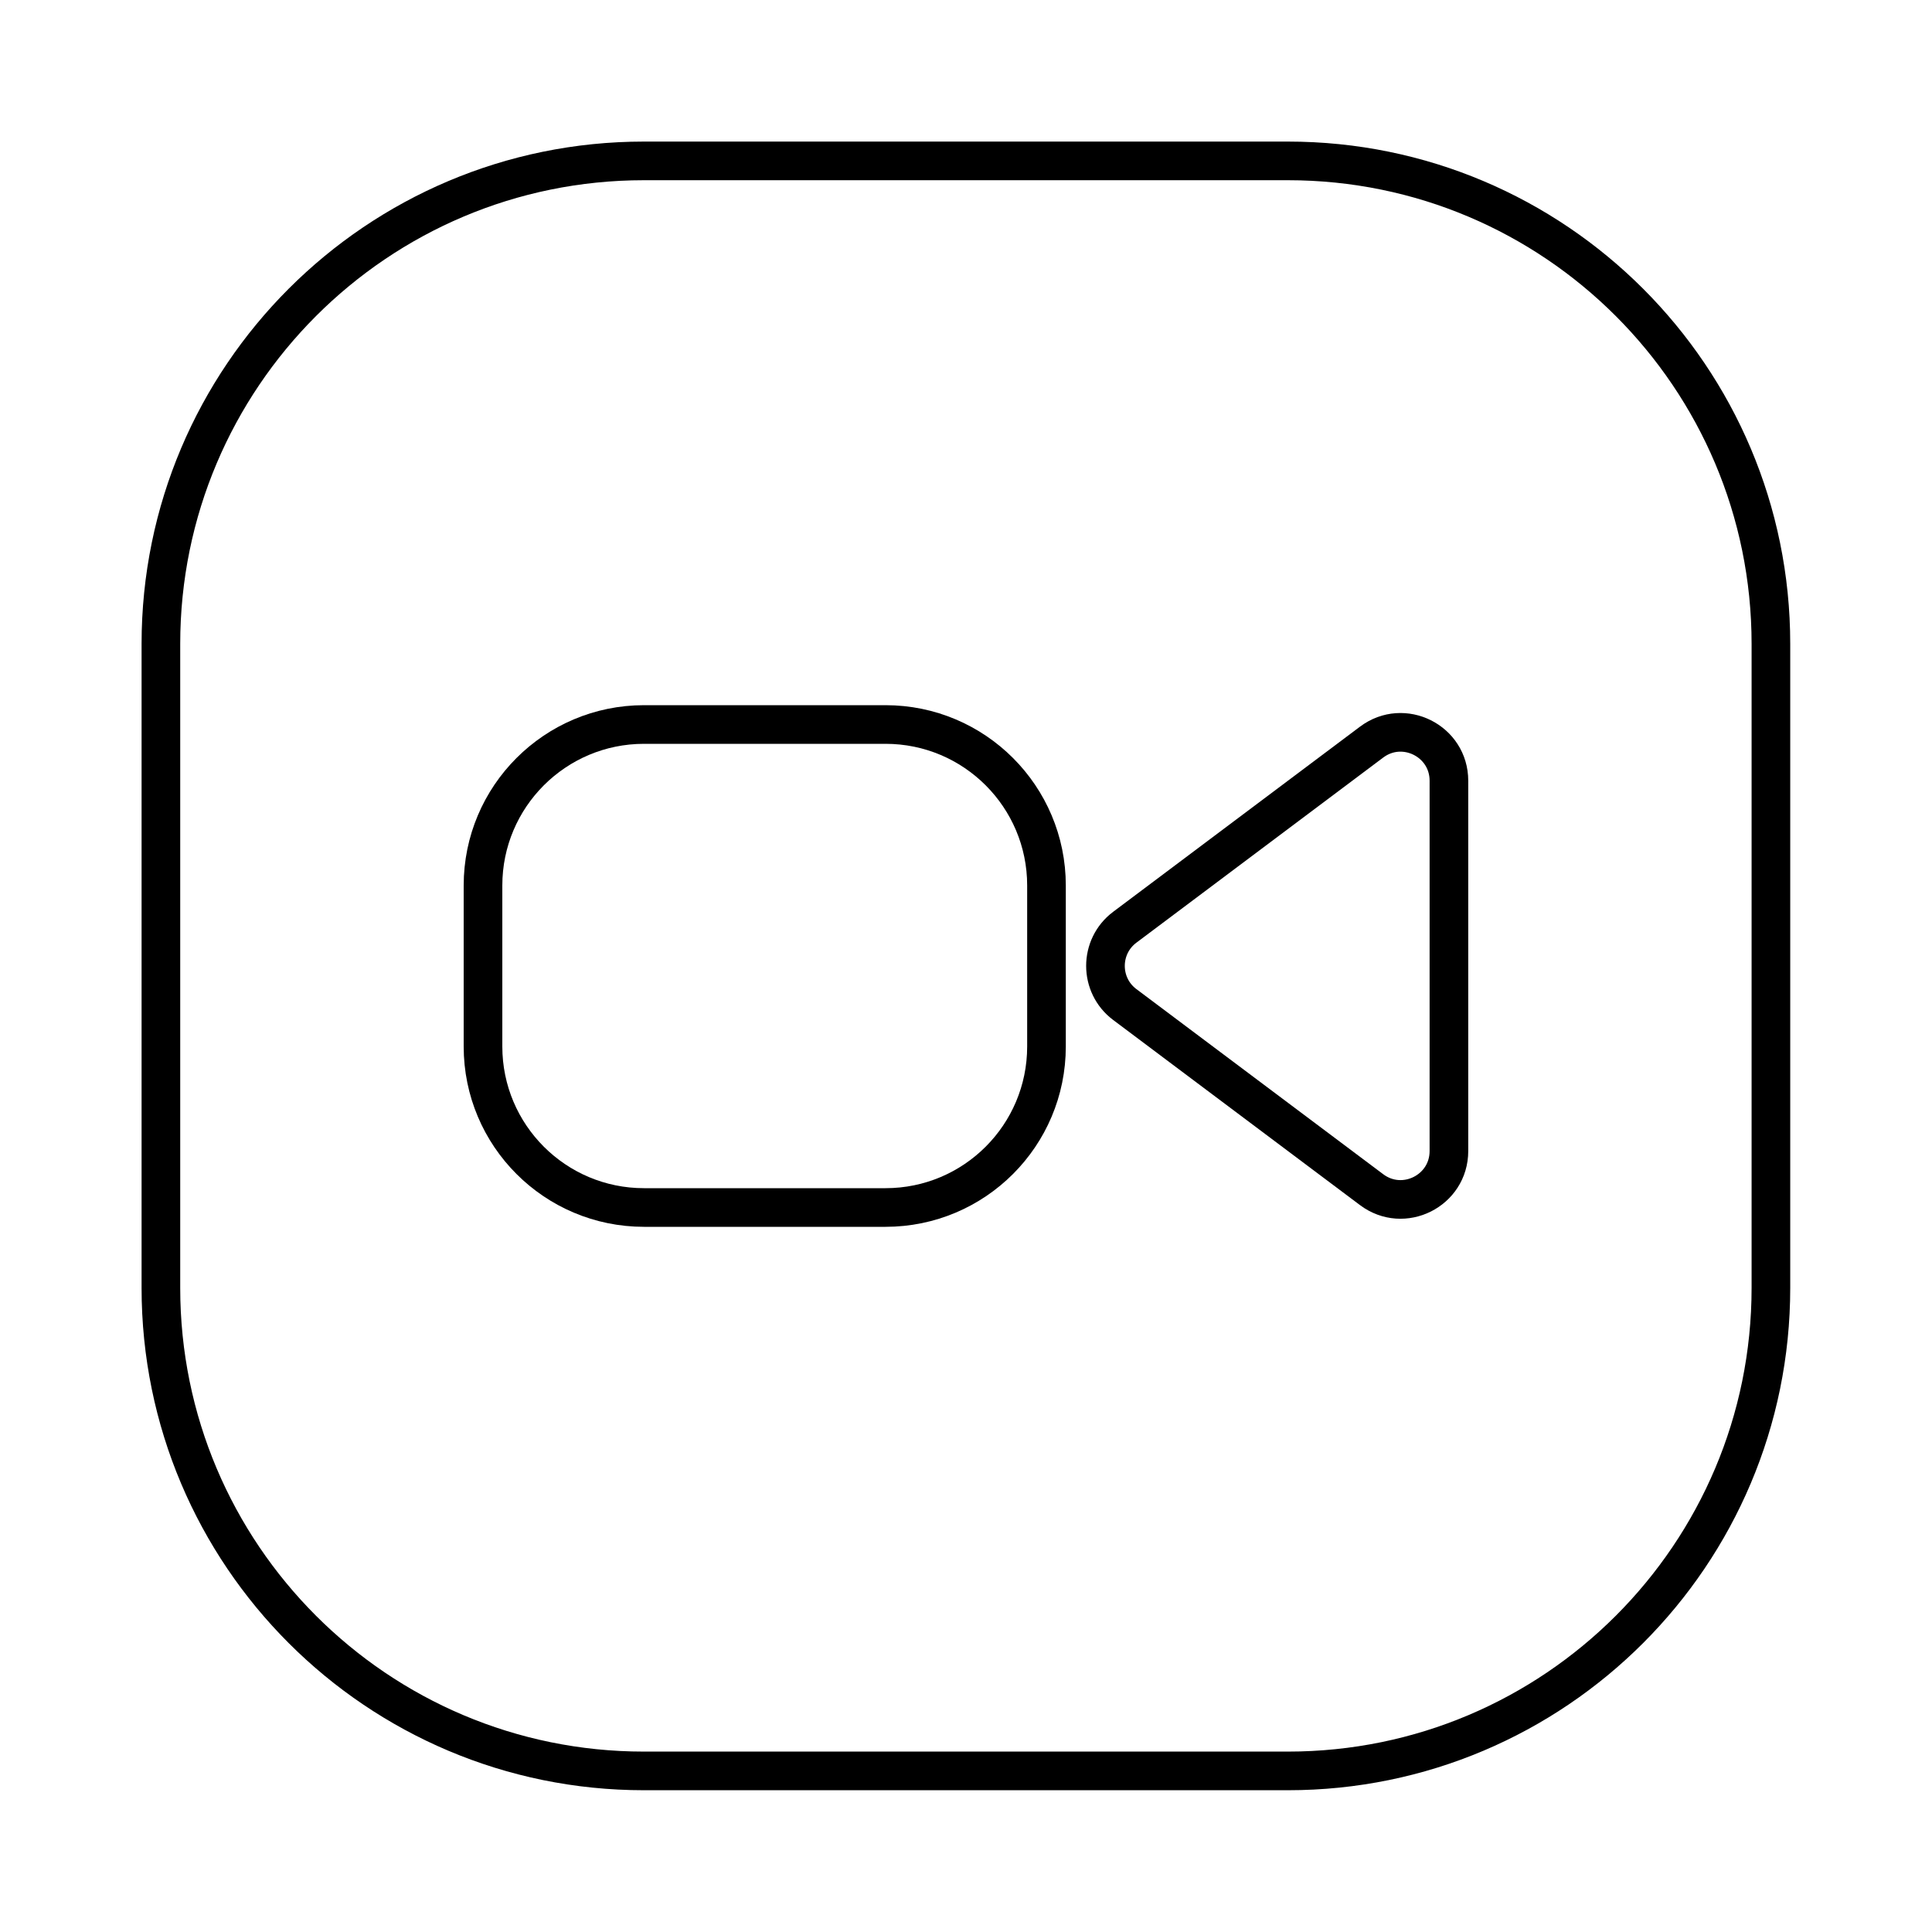 <svg width="50" height="50" viewBox="0 0 50 50" fill="none" xmlns="http://www.w3.org/2000/svg">
<path d="M4.164 33.331V16.664C4.164 9.761 9.761 4.164 16.664 4.164H33.331C40.234 4.164 45.831 9.761 45.831 16.664V33.331C45.831 40.234 40.234 45.831 33.331 45.831H16.664C9.761 45.831 4.164 40.234 4.164 33.331Z" stroke="black" strokeWidth="2"/>
<path d="M12.5 27.083V22.917C12.5 20.616 14.366 18.75 16.667 18.75H22.917C25.218 18.75 27.083 20.616 27.083 22.917V27.083C27.083 29.385 25.218 31.25 22.917 31.25H16.667C14.366 31.25 12.5 29.385 12.5 27.083Z" stroke="black" strokeWidth="2"/>
<path d="M35.498 19.205L29.109 23.997C28.443 24.497 28.443 25.497 29.109 25.997L35.498 30.789C36.322 31.407 37.498 30.819 37.498 29.789V20.205C37.498 19.175 36.322 18.587 35.498 19.205Z" stroke="black" strokeWidth="2" strokeLinecap="round" strokeLinejoin="round"/>
</svg>
